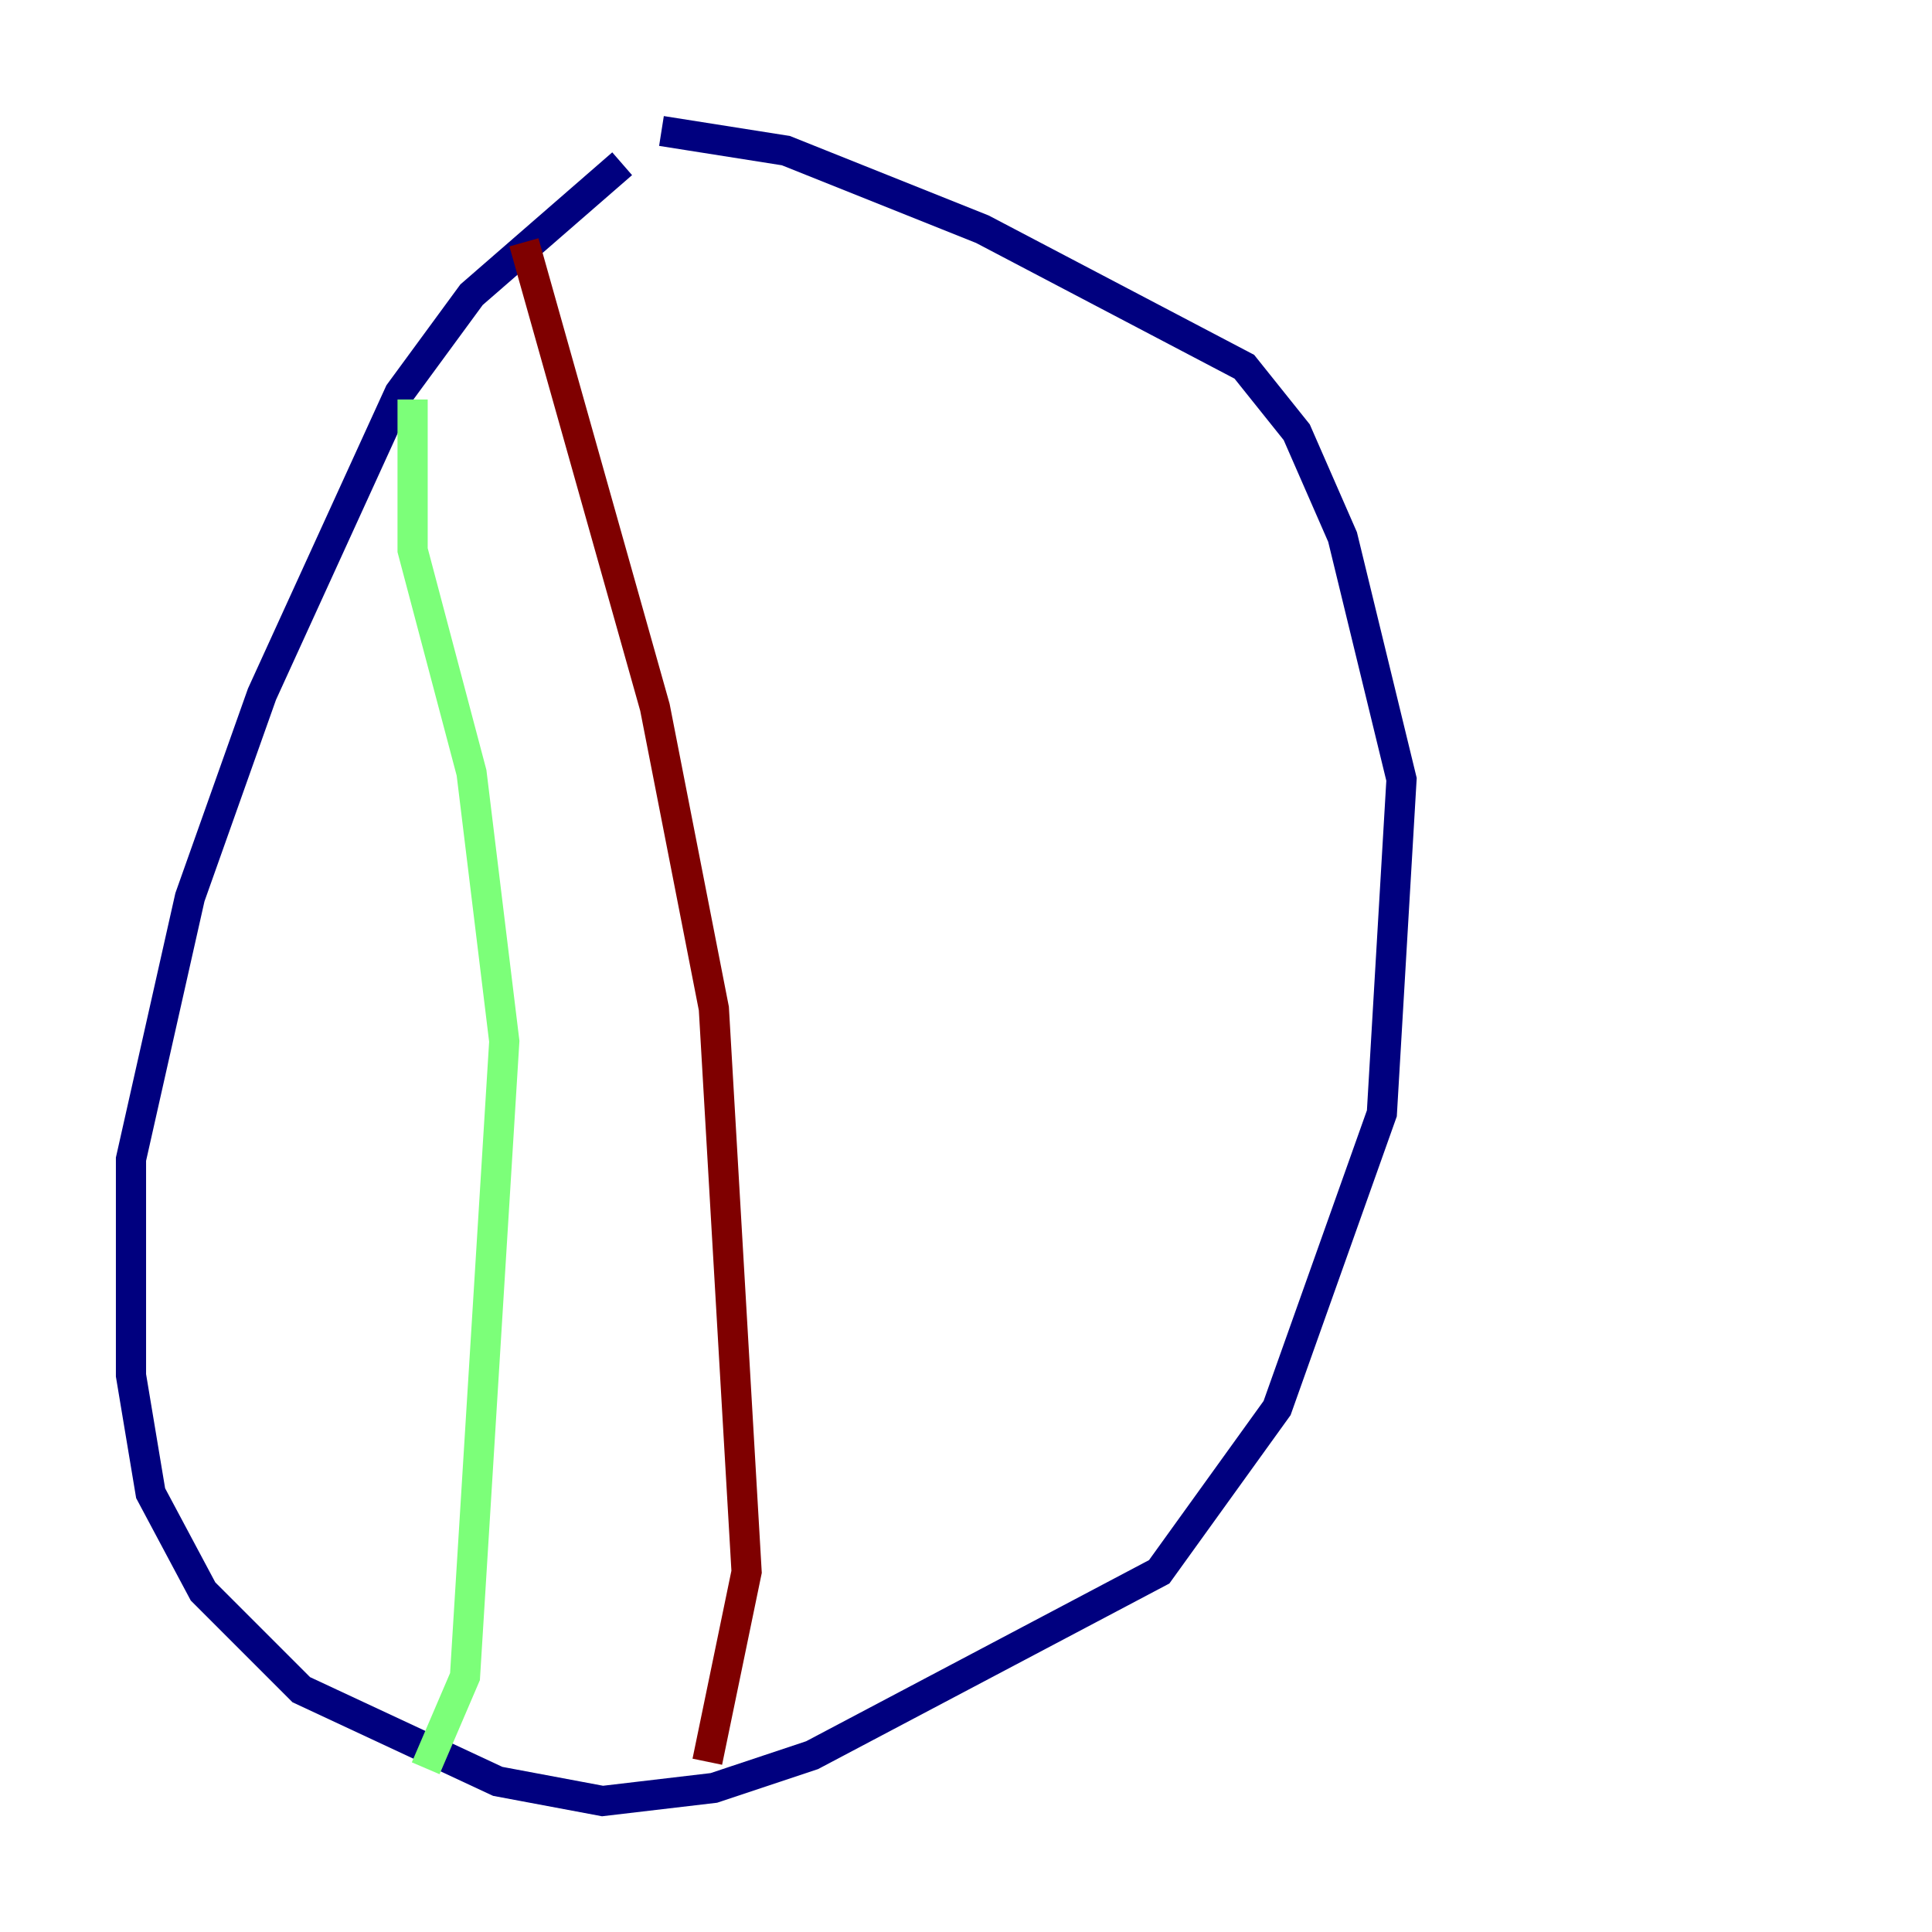 <?xml version="1.0" encoding="utf-8" ?>
<svg baseProfile="tiny" height="128" version="1.2" viewBox="0,0,128,128" width="128" xmlns="http://www.w3.org/2000/svg" xmlns:ev="http://www.w3.org/2001/xml-events" xmlns:xlink="http://www.w3.org/1999/xlink"><defs /><polyline fill="none" points="41.22,10.848 31.241,19.525 26.468,26.034 17.356,45.993 12.583,59.444 8.678,76.8 8.678,91.119 9.98,98.929 13.451,105.437 19.959,111.946 32.976,118.02 39.919,119.322 47.295,118.454 53.803,116.285 76.8,104.136 84.61,93.288 91.552,73.763 92.854,51.634 88.949,35.58 85.912,28.637 82.441,24.298 65.085,15.186 52.068,9.98 43.824,8.678" stroke="#00007f" stroke-width="2" /><polyline fill="none" points="27.336,26.468 27.336,36.447 31.241,51.2 33.41,68.99 30.807,111.078 28.203,117.153" stroke="#7cff79" stroke-width="2" /><polyline fill="none" points="34.712,16.054 43.39,46.861 47.295,66.82 49.464,104.136 46.861,116.719" stroke="#7f0000" stroke-width="2" /></svg>
